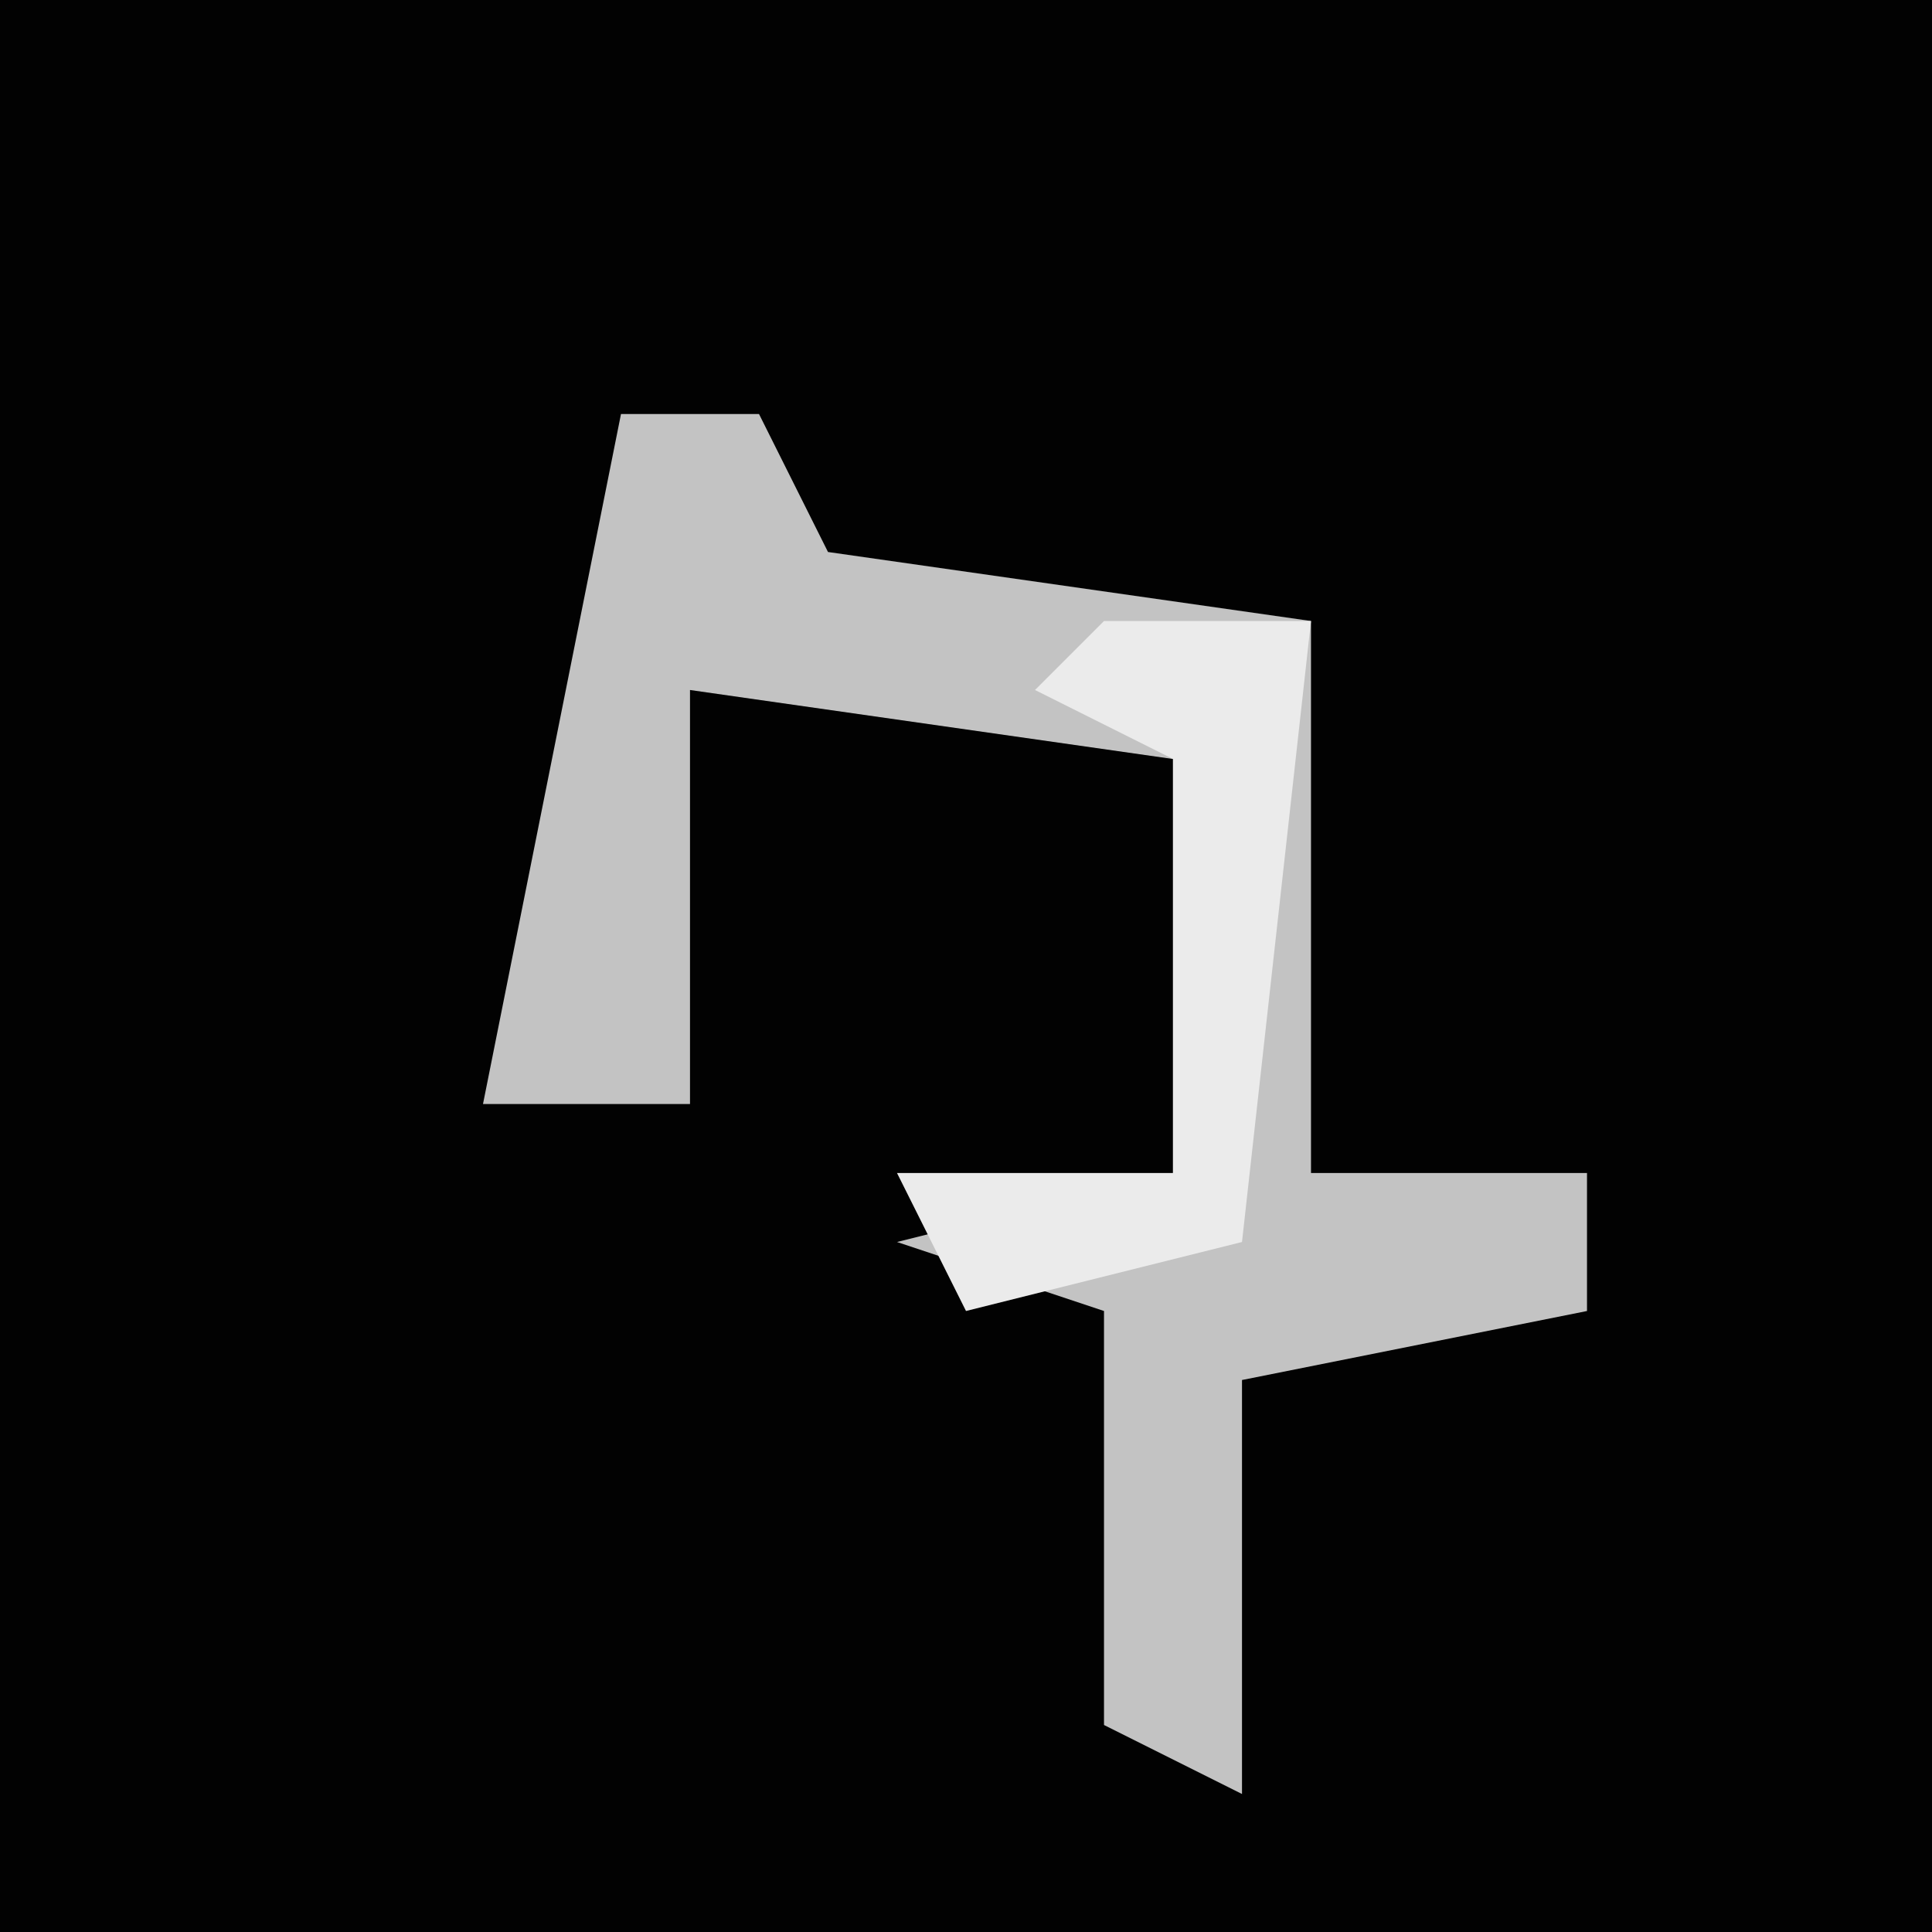 <?xml version="1.0" encoding="UTF-8"?>
<svg version="1.1" xmlns="http://www.w3.org/2000/svg" width="28" height="28">
<path d="M0,0 L28,0 L28,28 L0,28 Z " fill="#020202" transform="translate(0,0)"/>
<path d="M0,0 L2,0 L3,2 L10,3 L10,11 L14,11 L14,13 L9,14 L9,20 L7,19 L7,13 L4,12 L8,11 L8,5 L1,4 L1,10 L-2,10 Z " fill="#C3C3C3" transform="translate(9,6)"/>
<path d="M0,0 L3,0 L2,9 L-2,10 L-3,8 L1,8 L1,2 L-1,1 Z " fill="#EBEBEB" transform="translate(16,9)"/>
</svg>
